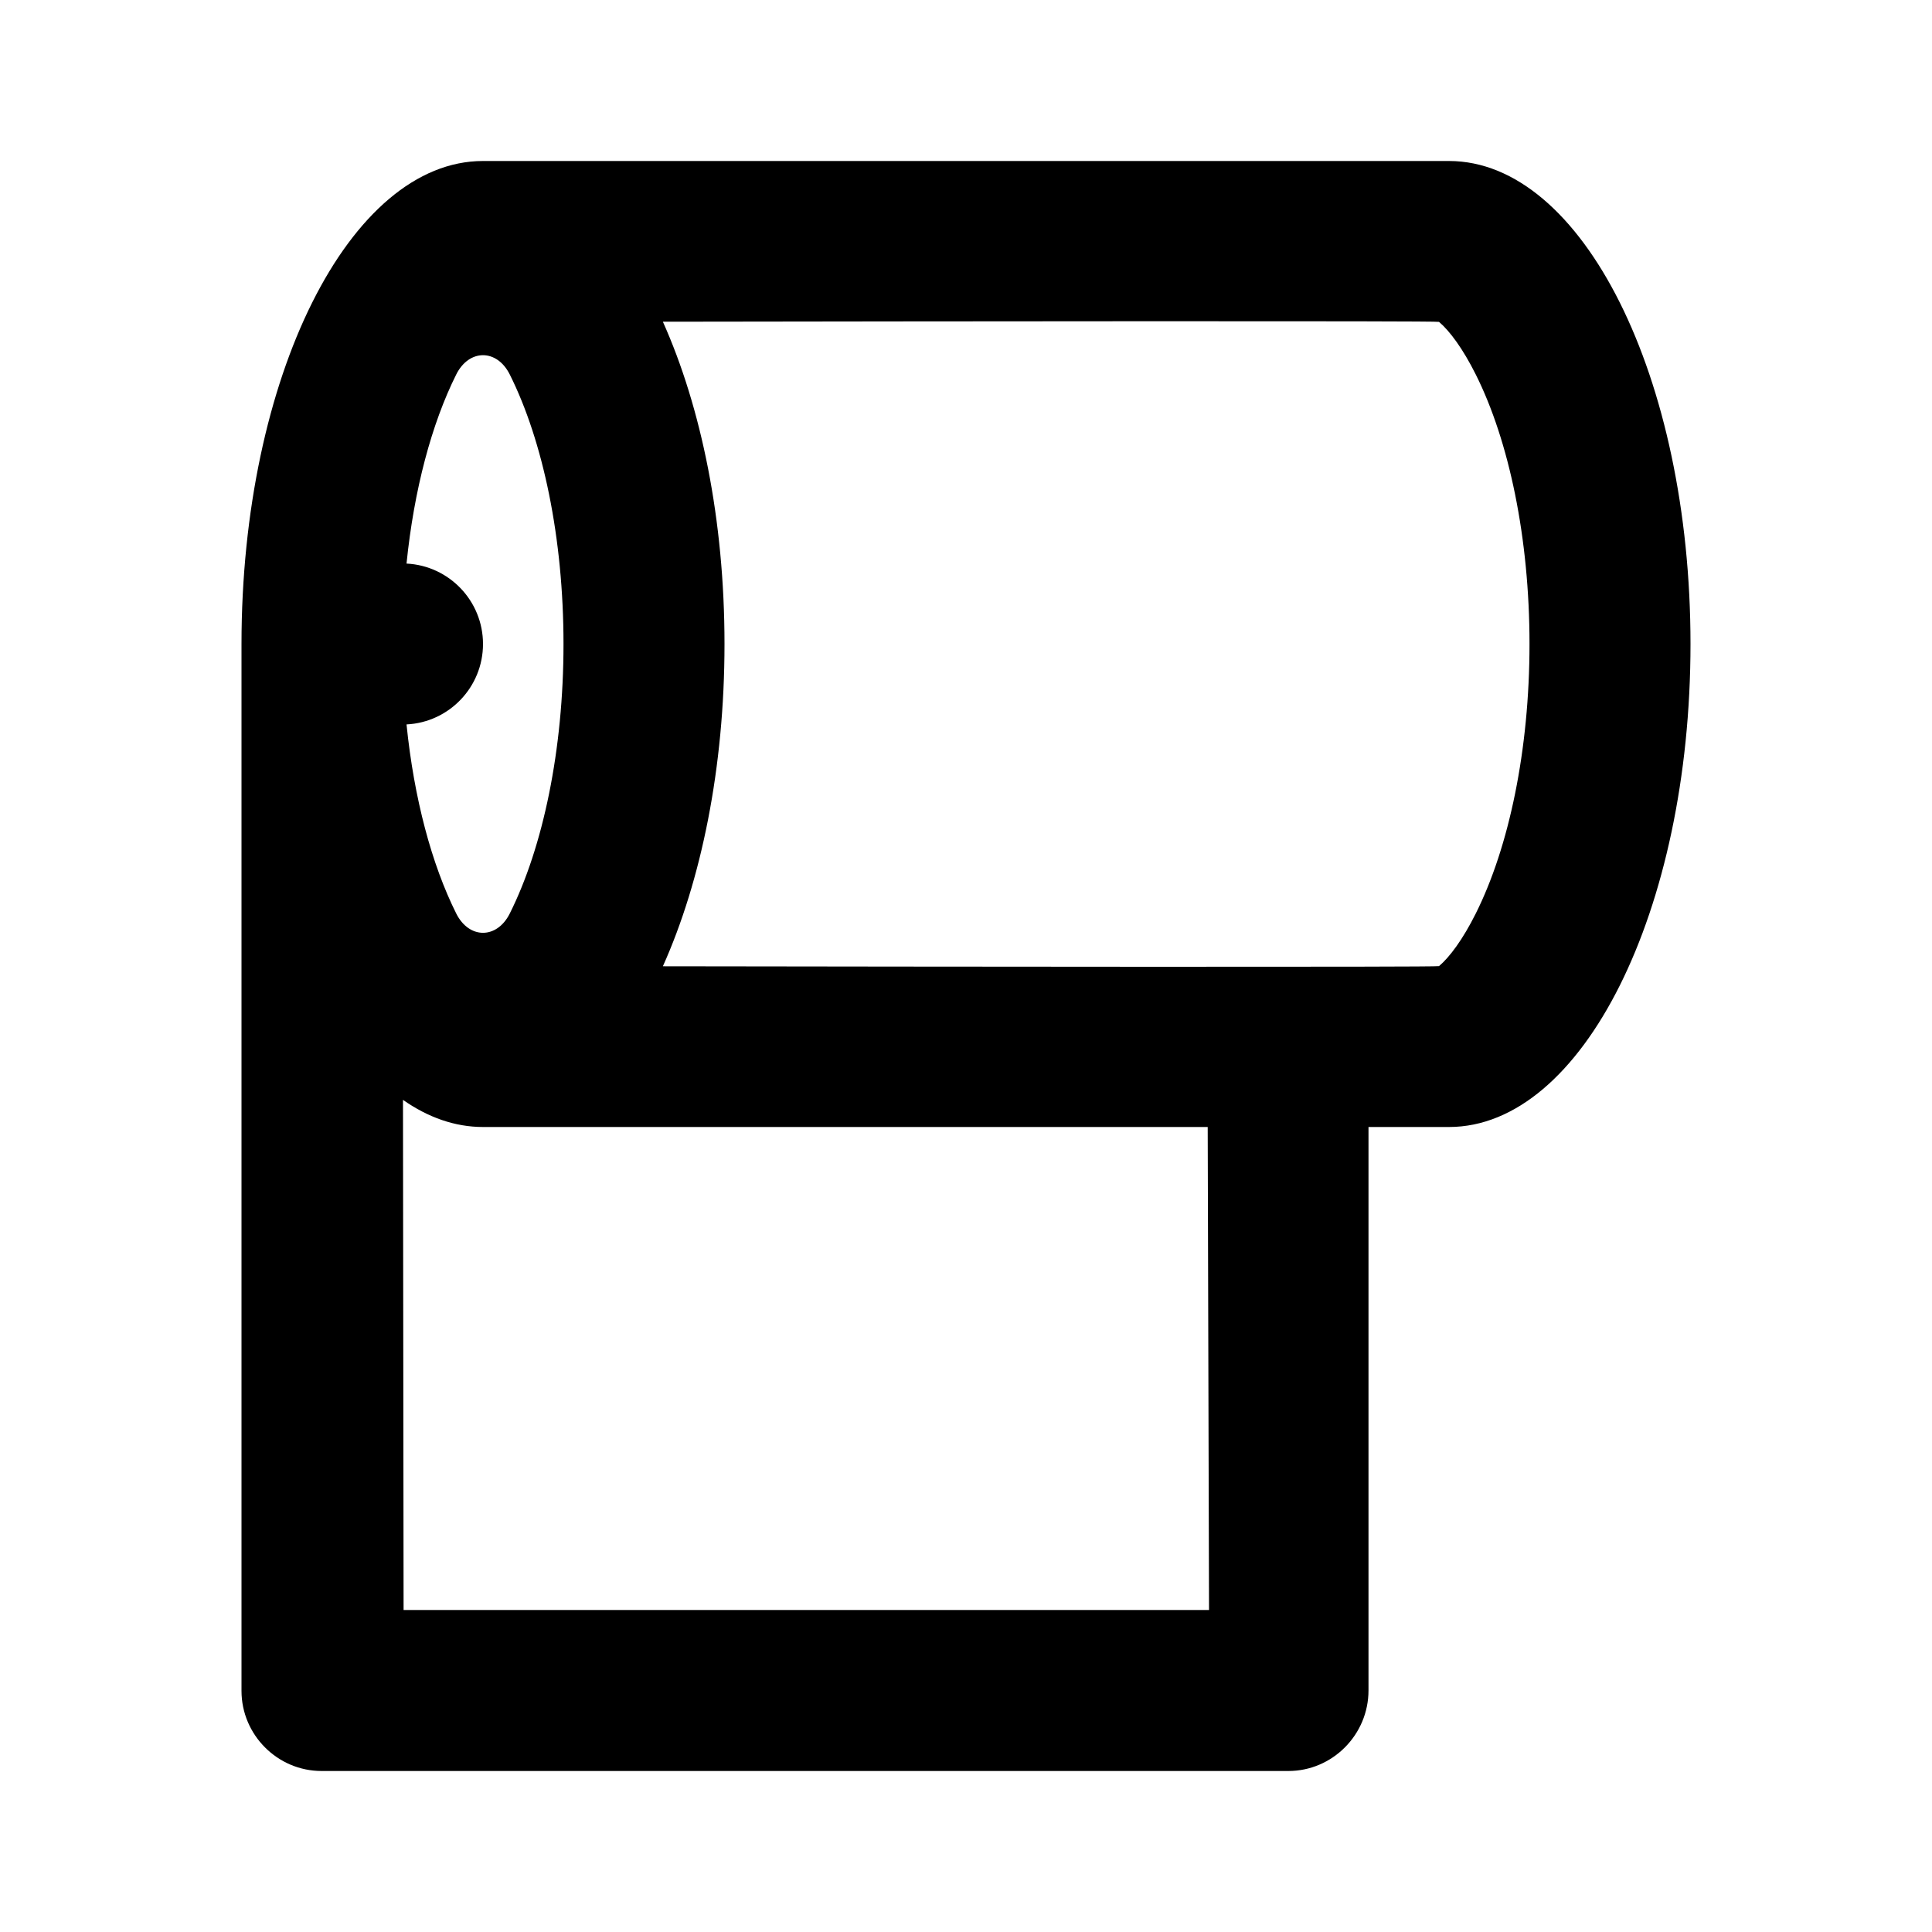 <?xml version="1.0" encoding="UTF-8"?>
<svg width="48px" height="48px" viewBox="0 0 48 48" version="1.1" xmlns="http://www.w3.org/2000/svg" xmlns:xlink="http://www.w3.org/1999/xlink">
    <!-- Generator: Sketch 49.3 (51167) - http://www.bohemiancoding.com/sketch -->
    <title>theicons.co/svg/home-11</title>
    <desc>Created with Sketch.</desc>
    <defs></defs>
    <g id="The-Icons" stroke="none" stroke-width="1" fill="none" fill-rule="evenodd">
        <g id="v-1.5" transform="translate(-1248, -576)" fill="#000000">
            <g id="Home" transform="translate(96, 576)">
                <g id="Toilet-Paper" transform="translate(1152, 0)">
                    <path d="M11.335,22.696 C11.654,23.335 12.346,23.335 12.665,22.696 C13.49,21.047 14,18.633 14,16 C14,13.367 13.49,10.953 12.665,9.304 C12.346,8.665 11.654,8.665 11.335,9.304 C10.725,10.525 10.286,12.165 10.1,14.002 C11.158,14.054 12,14.929 12,16 C12,17.071 11.158,17.946 10.1,17.998 C10.286,19.835 10.725,21.475 11.335,22.696 Z M12,4 L36,4 C39.314,4 42,9.373 42,16 C42,22.627 39.314,28 36,28 L34,28 L34,41.996 C34,43.103 33.1,44 32.009,44 L7.991,44 C6.892,44 6,43.1 6,42.009 L6,16 C6,9.373 8.686,4 12,4 Z M10.027,40 L30.038,40 C30.038,40 30.015,31.826 30.005,28 L12,28 C11.303,28 10.634,27.762 10.012,27.326 L10.027,40 Z M18,16 C18,19.077 17.421,21.883 16.469,24.007 C23.34,24.017 35.719,24.031 35.752,24.003 C36.017,23.779 36.346,23.335 36.665,22.696 C37.49,21.047 38,18.633 38,16 C38,13.367 37.49,10.953 36.665,9.304 C36.346,8.665 36.017,8.221 35.752,7.997 C35.719,7.969 23.34,7.983 16.469,7.993 C17.421,10.117 18,12.923 18,16 Z" id="Path"></path>
                </g>
            </g>
        </g>
    </g>
</svg>